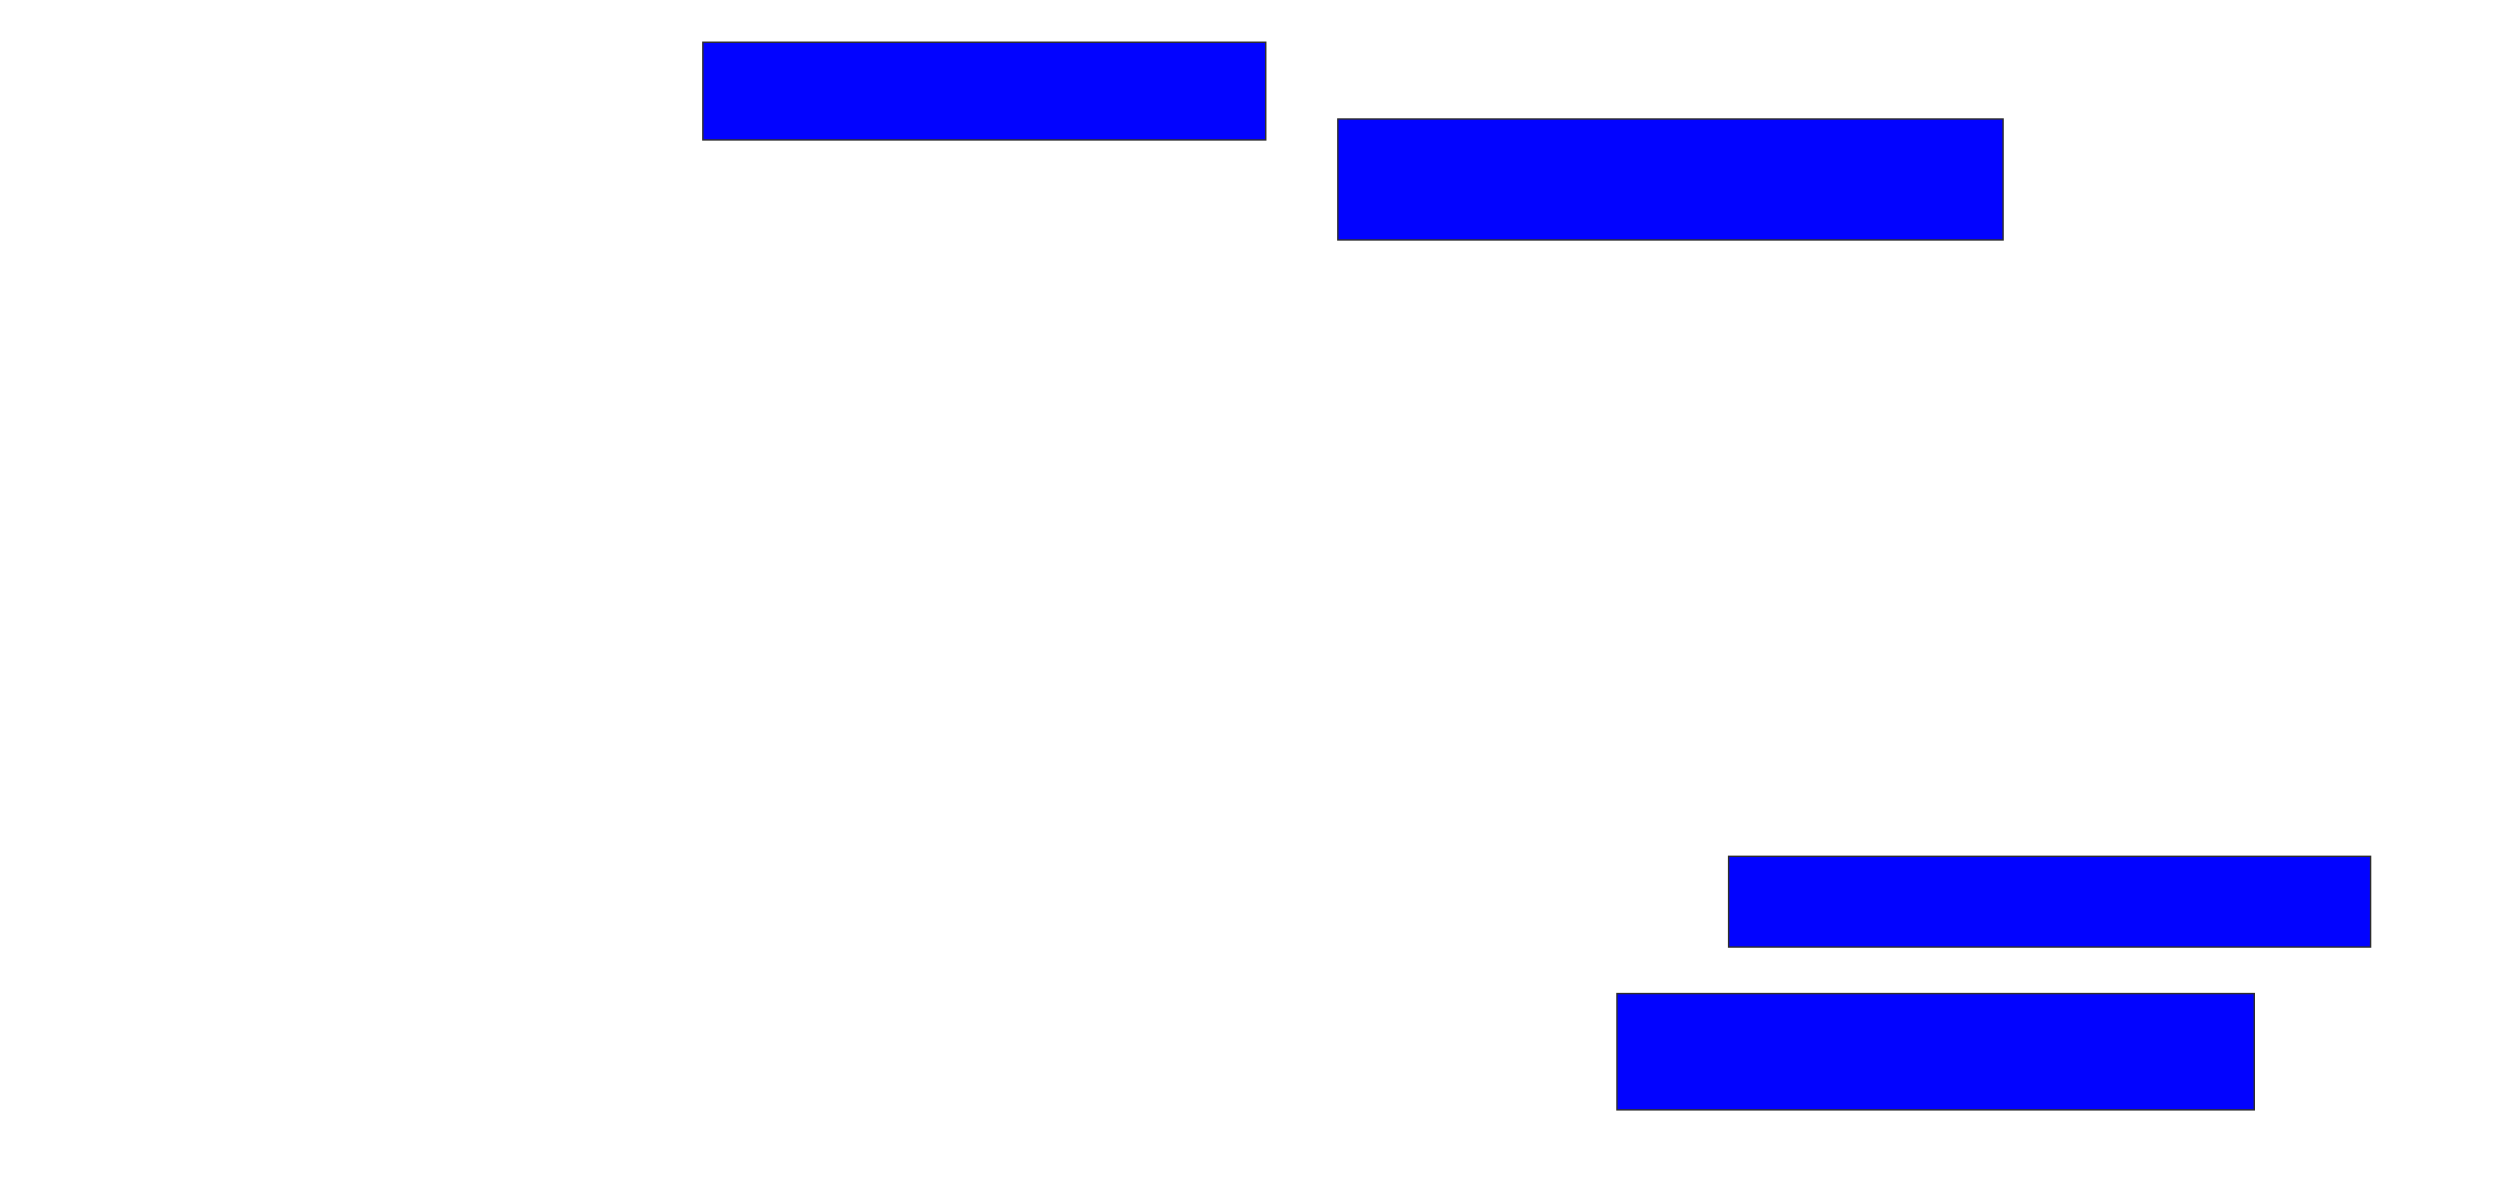<svg xmlns="http://www.w3.org/2000/svg" width="1762" height="844">
 <!-- Created with Image Occlusion Enhanced -->
 <g>
  <title>Labels</title>
 </g>
 <g>
  <title>Masks</title>
  <rect stroke="#2D2D2D" id="55a83dda963147e3b05b852b371eec1d-ao-1" height="68.852" width="396.721" y="29.77" x="495.377" fill="#0203ff"/>
  <rect id="55a83dda963147e3b05b852b371eec1d-ao-2" height="85.246" width="468.852" y="83.869" x="942.918" stroke-linecap="null" stroke-linejoin="null" stroke-dasharray="null" stroke="#2D2D2D" fill="#0203ff"/>
  
  <rect id="55a83dda963147e3b05b852b371eec1d-ao-4" height="63.934" width="452.459" y="603.541" x="1218.328" stroke-linecap="null" stroke-linejoin="null" stroke-dasharray="null" stroke="#2D2D2D" fill="#0203ff"/>
  <rect id="55a83dda963147e3b05b852b371eec1d-ao-5" height="81.967" width="449.18" y="700.262" x="1139.639" stroke-linecap="null" stroke-linejoin="null" stroke-dasharray="null" stroke="#2D2D2D" fill="#0203ff"/>
 </g>
</svg>